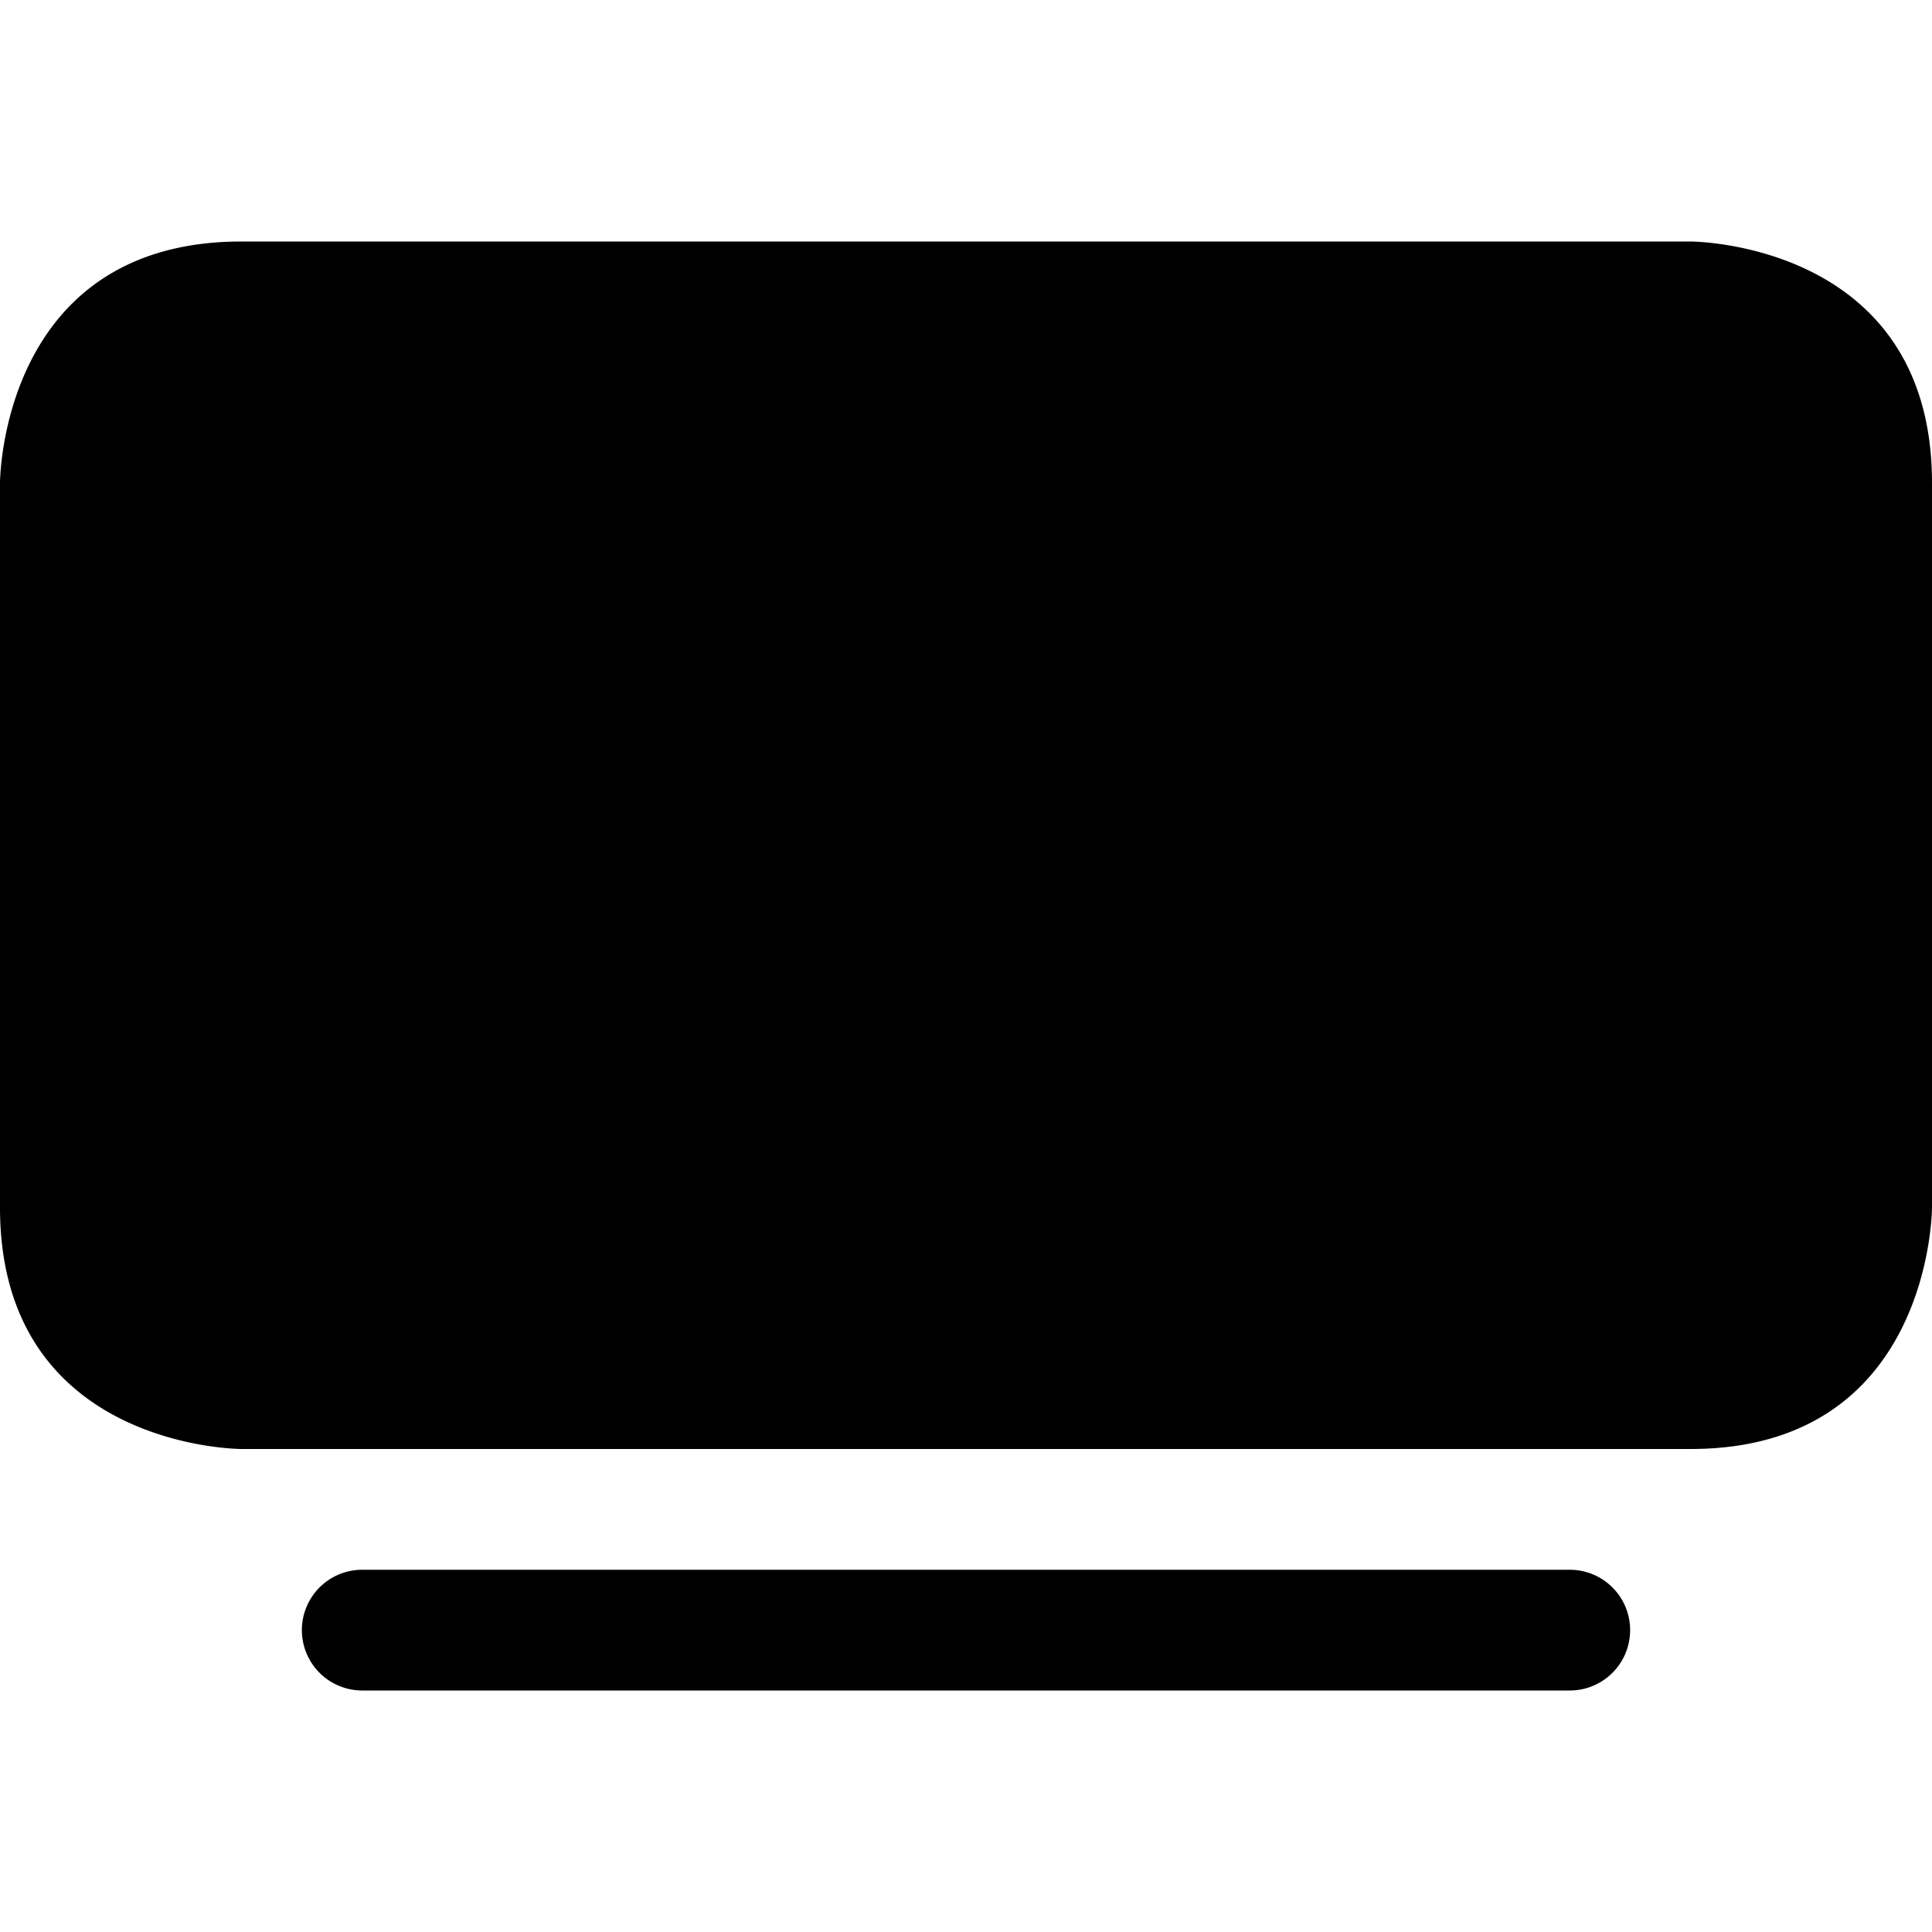 <svg viewBox="0 0 16 16" class="bi bi-tv-fill" fill="currentColor" xmlns="http://www.w3.org/2000/svg" width="1em" height="1em">
  <path d="M2.5 13.5A.5.5 0 0 1 3 13h10a.5.5 0 0 1 0 1H3a.5.5 0 0 1-.5-.5zM2 2h12s2 0 2 2v6s0 2-2 2H2s-2 0-2-2V4s0-2 2-2z"/>
</svg>